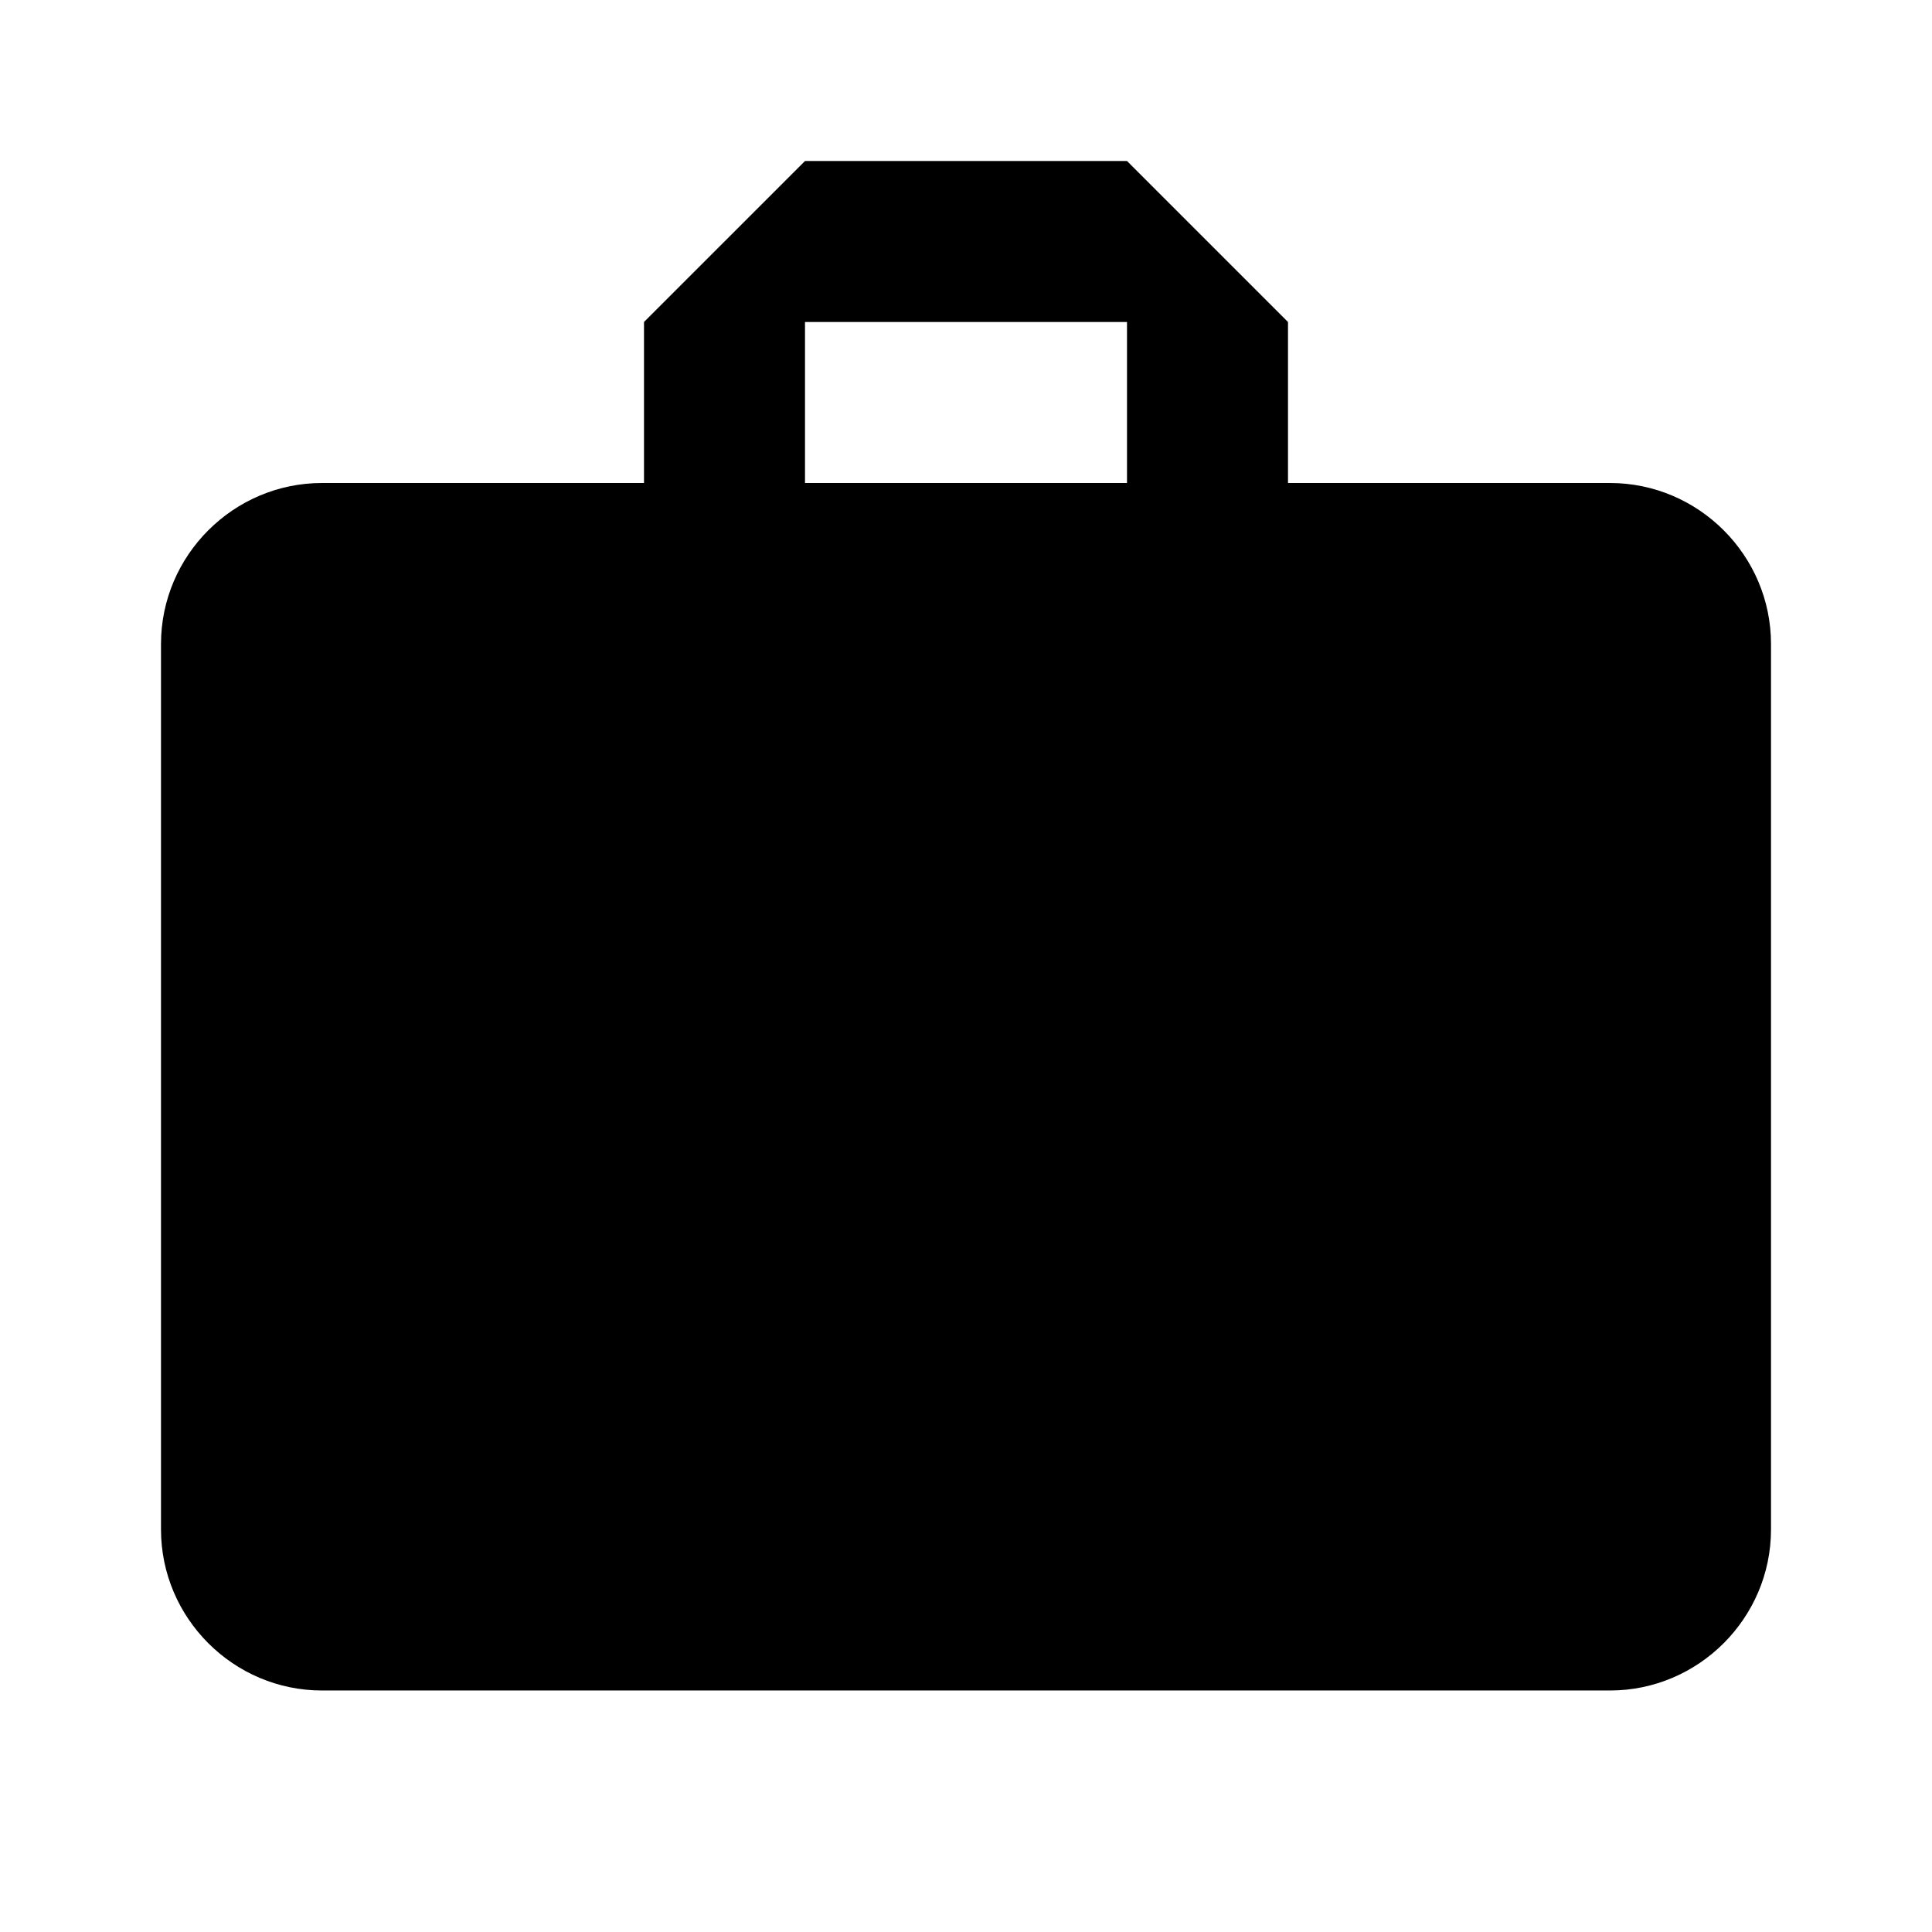 <svg xmlns="http://www.w3.org/2000/svg" viewBox="0 0 24 24" style="pointer-events:none;display:block"><g id="work"><path d="M20,6h-4V4l-2-2h-4L8,4v2H4C2.9,6,2,6.9,2,8l0,11c0,1.1,0.9,2,2,2h16c1.1,0,2-0.9,2-2V8C22,6.9,21.1,6,20,6z M14,6h-4V4h4V6z"/></g></svg>